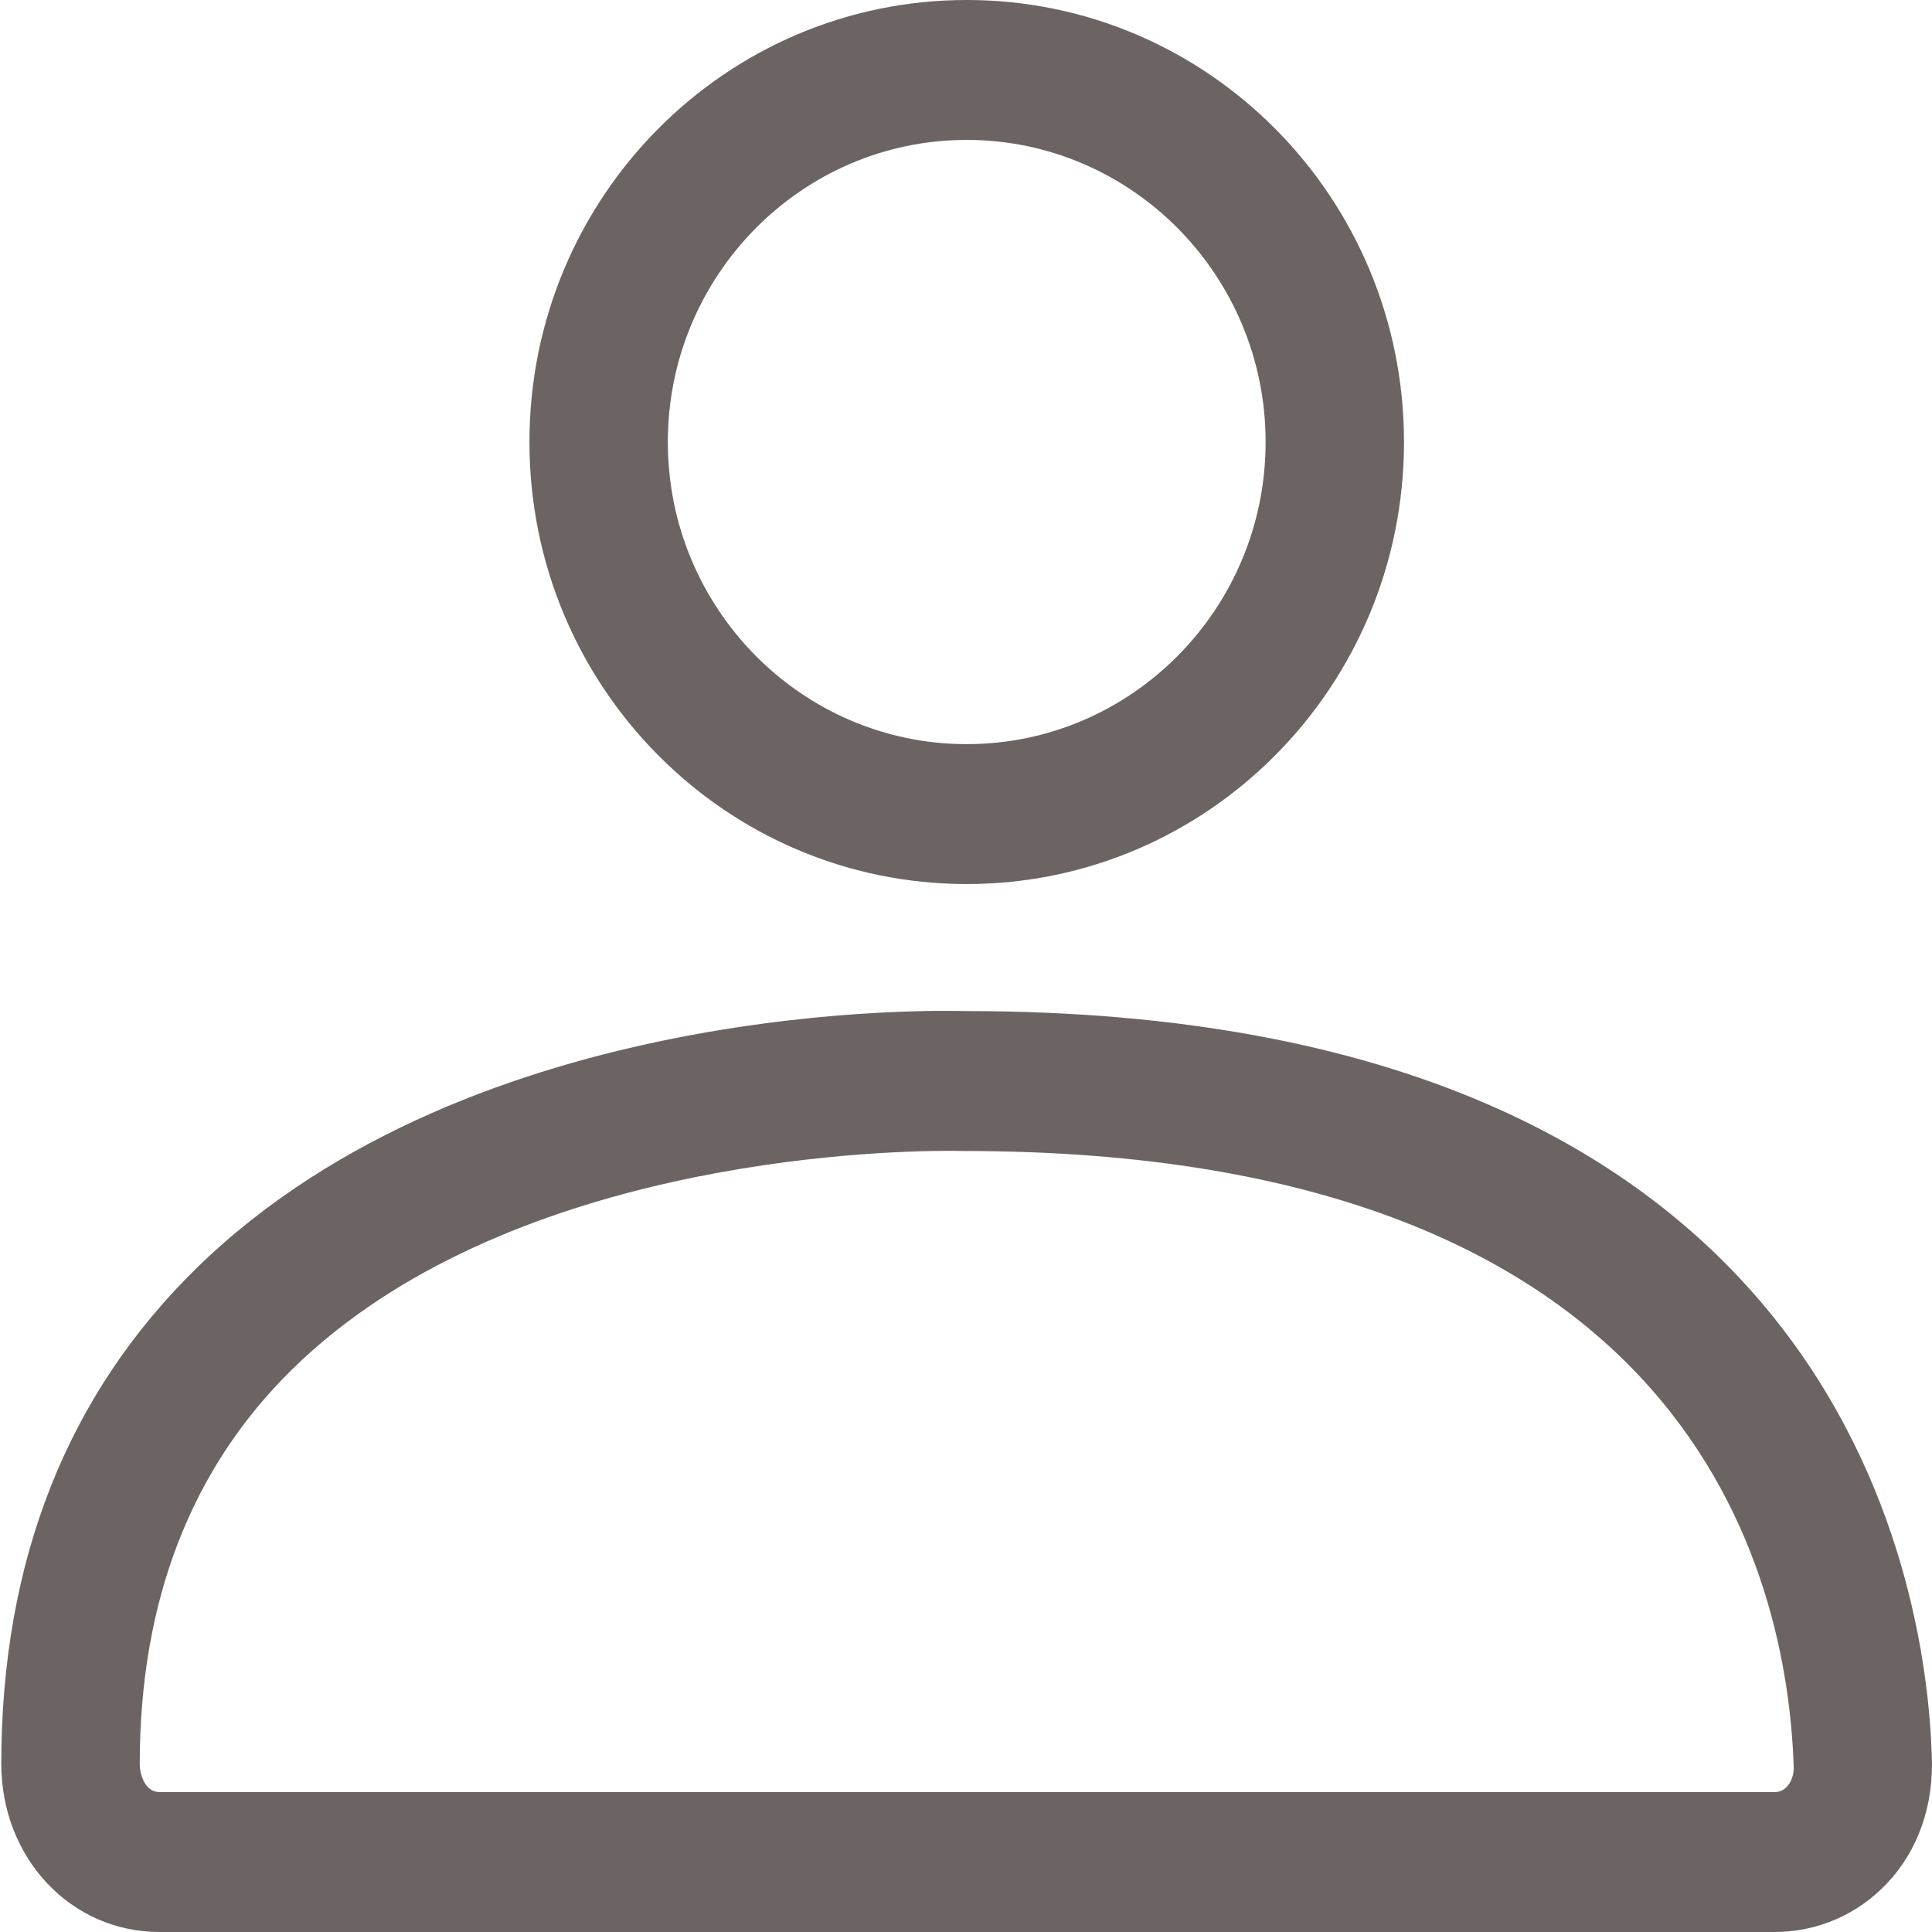 <svg width="24" height="24" viewBox="0 0 24 24" fill="none" xmlns="http://www.w3.org/2000/svg">
<g clip-path="url(#clip0_1657_1724)">
<path d="M12.009 1.738C14.056 1.738 15.722 3.421 15.722 5.491C15.722 7.561 14.057 9.244 12.009 9.244C9.961 9.244 8.296 7.56 8.296 5.491C8.296 3.422 9.961 1.738 12.009 1.738ZM12.009 0C9.009 0 6.577 2.458 6.577 5.491C6.577 8.524 9.009 10.982 12.009 10.982C15.009 10.982 17.441 8.524 17.441 5.491C17.441 2.458 15.008 0 12.009 0Z" fill="#6B6462"/>
<path d="M22.041 24H1.982C0.879 24 0.016 23.082 0.016 21.911C0.016 19.394 0.835 17.32 2.45 15.745C5.902 12.38 11.75 12.555 11.994 12.56C11.996 12.56 12 12.56 12.001 12.56C22.833 12.56 23.923 19.628 23.997 21.795C24.027 22.431 23.823 22.991 23.442 23.395C23.073 23.785 22.576 24 22.041 24ZM11.79 14.296C10.842 14.296 6.267 14.432 3.639 17.001C2.376 18.235 1.736 19.887 1.736 21.911C1.736 22.047 1.803 22.262 1.982 22.262H22.041C22.104 22.262 22.154 22.241 22.197 22.195C22.256 22.133 22.287 22.04 22.282 21.939C22.2 19.584 21.036 14.298 11.969 14.298C11.96 14.299 11.928 14.296 11.79 14.296Z" fill="#6B6462"/>
</g>
<defs>
<clipPath id="clip0_1657_1724">
<rect width="24" height="24" fill="white"/>
</clipPath>
</defs>
</svg>

